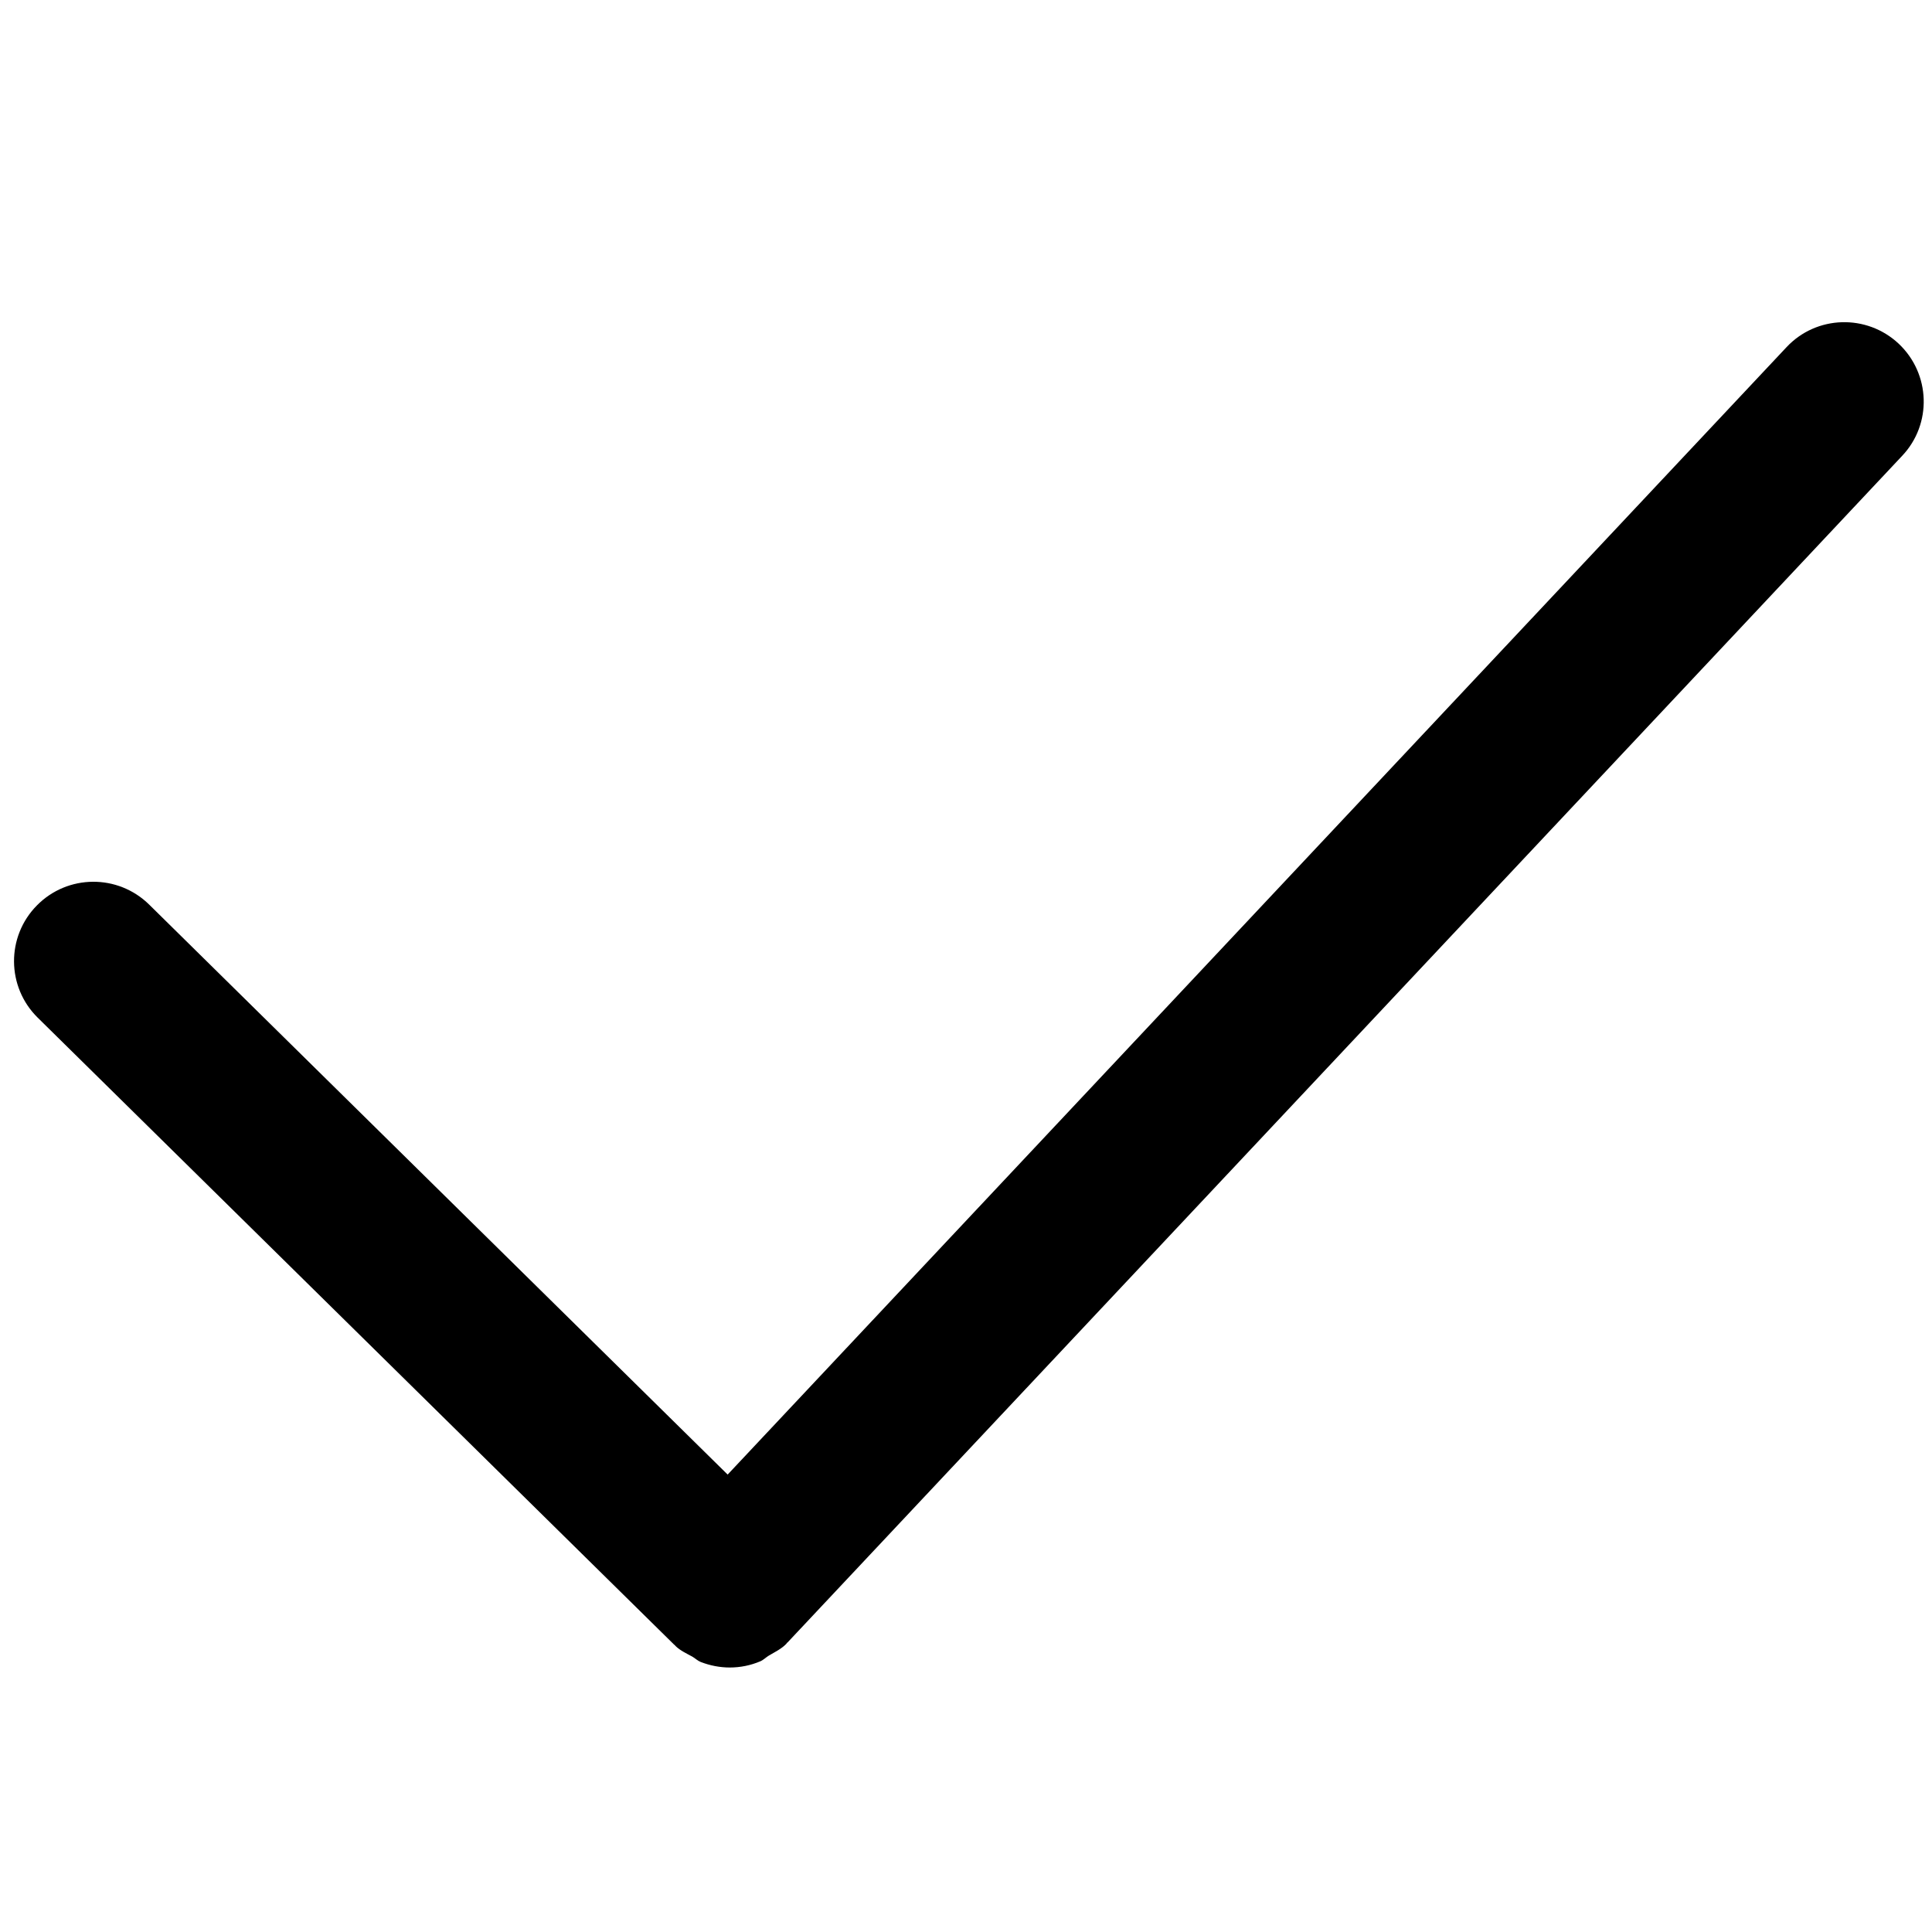 <?xml version="1.0" standalone="no"?><!DOCTYPE svg PUBLIC "-//W3C//DTD SVG 1.1//EN" "http://www.w3.org/Graphics/SVG/1.1/DTD/svg11.dtd"><svg class="icon" width="200px" height="200.00px" viewBox="0 0 1024 1024" version="1.1" xmlns="http://www.w3.org/2000/svg"><path d="M1006.346 182.168c-16.917-15.865-43.598-15.108-59.463 1.852L385.668 781.553l-306.573-302.07C62.514 463.154 35.876 463.323 19.547 479.903c-16.328 16.539-16.118 43.219 0.463 59.505l337.293 332.286c0.126 0.126 0.295 0.168 0.421 0.295 0.126 0.126 0.168 0.295 0.295 0.421 2.651 2.525 5.85 3.956 8.922 5.639 1.515 0.884 2.82 2.188 4.419 2.82 4.966 1.936 10.226 2.946 15.444 2.946 5.513 0 11.026-1.094 16.16-3.282 1.725-0.715 3.072-2.188 4.671-3.114 3.156-1.852 6.439-3.409 9.132-6.144 0.126-0.126 0.168-0.337 0.295-0.463 0.084-0.126 0.252-0.168 0.379-0.295l590.716-628.885C1024.147 224.756 1023.264 198.117 1006.346 182.168z" /></svg>